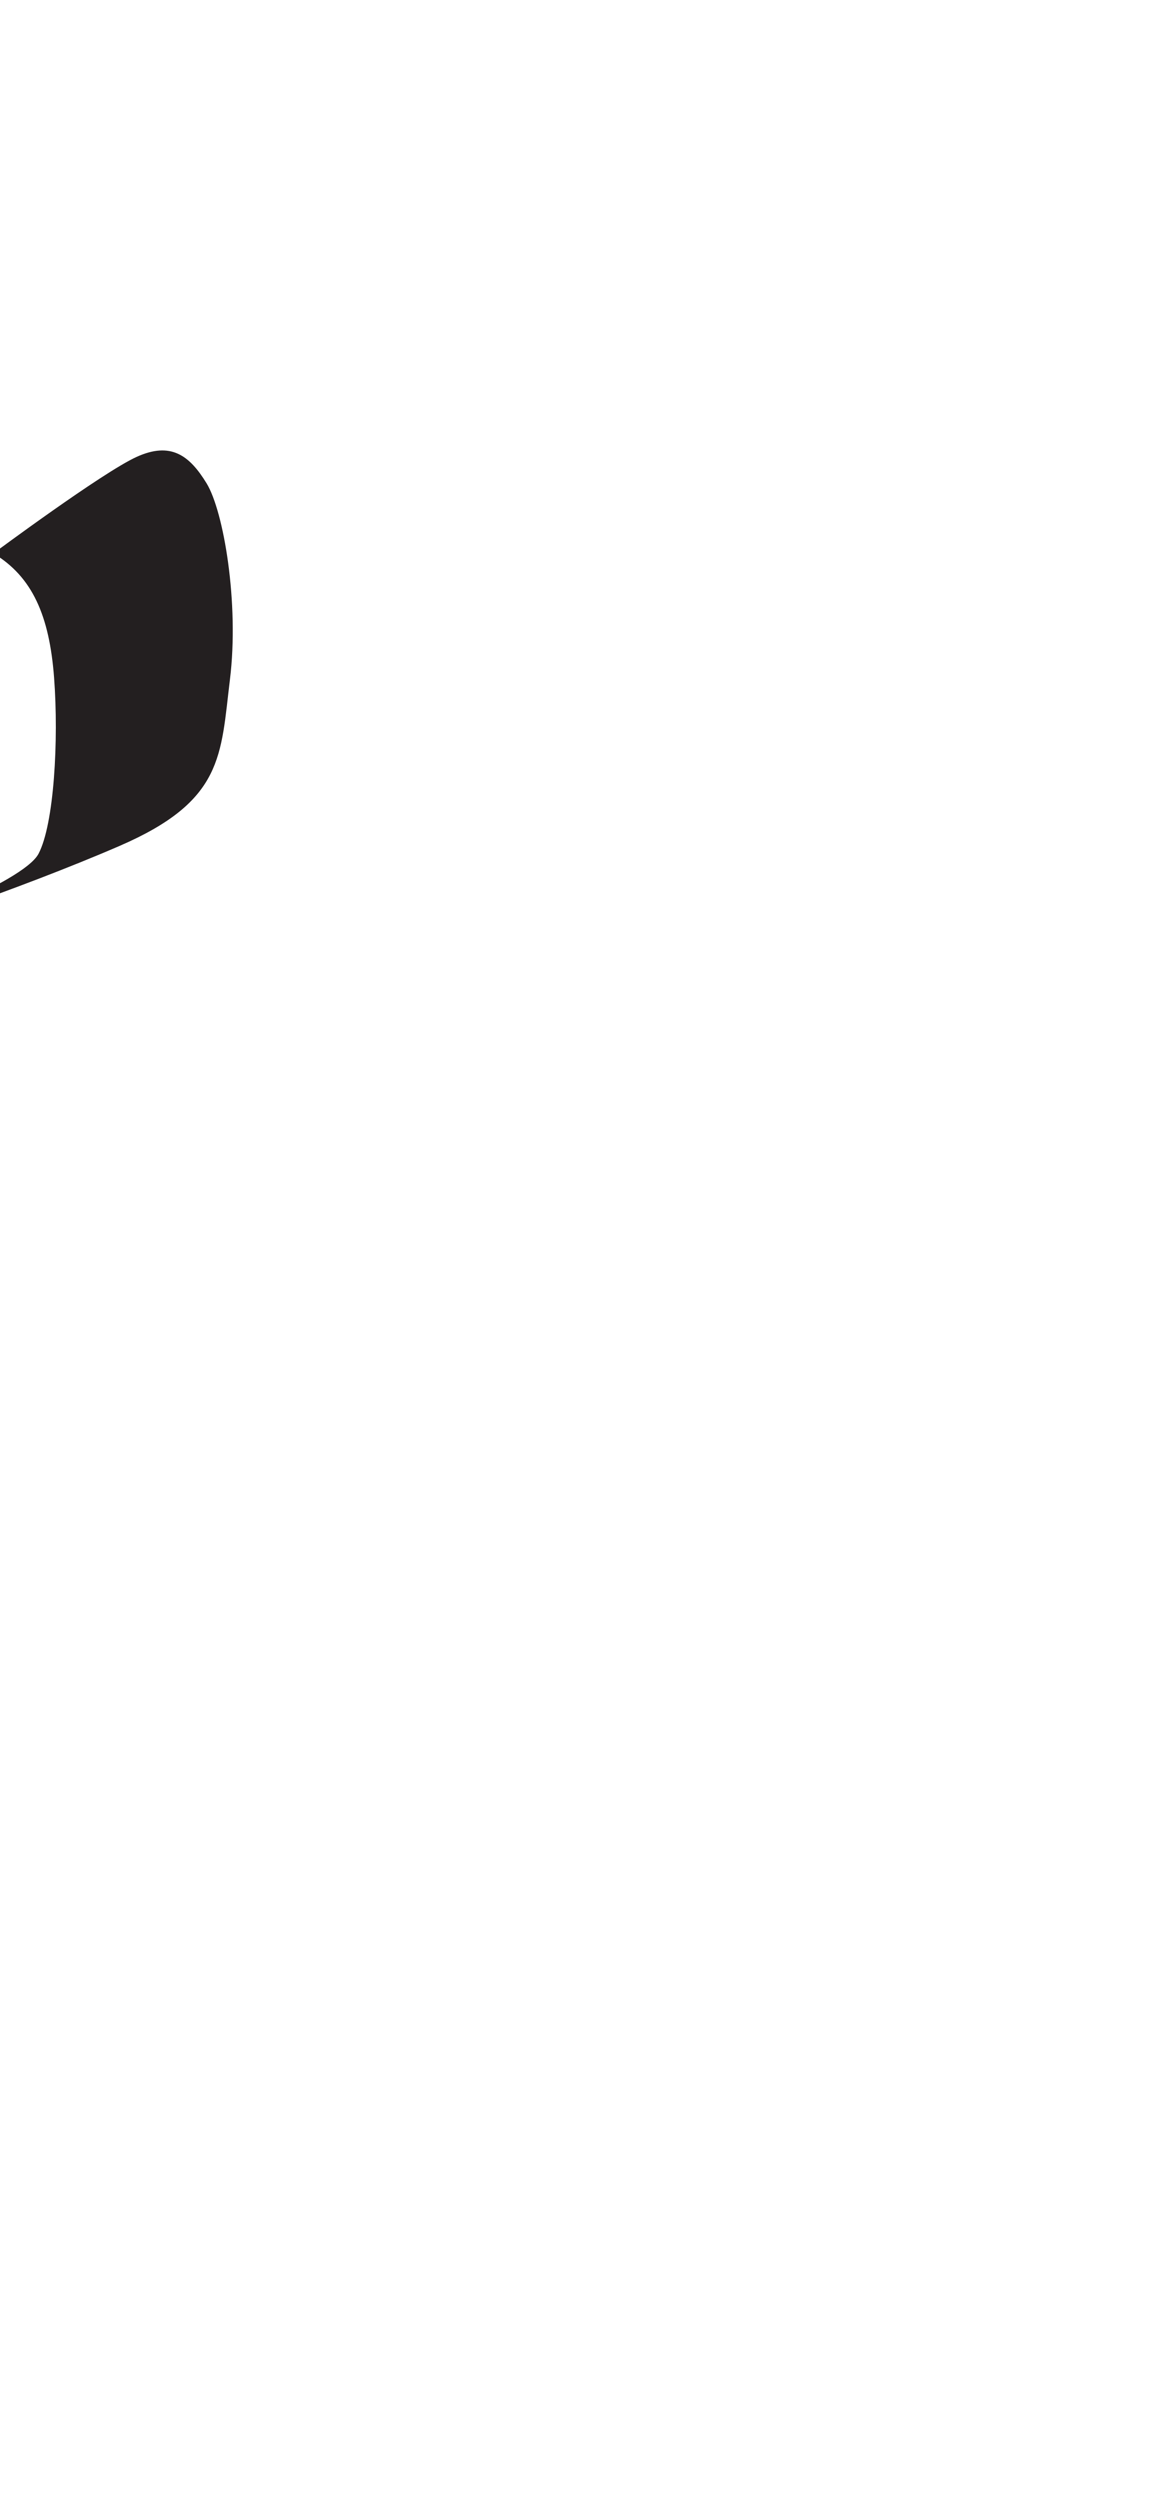 <?xml version="1.0" encoding="utf-8"?>
<!-- Generator: Adobe Illustrator 16.0.0, SVG Export Plug-In . SVG Version: 6.00 Build 0)  -->
<!DOCTYPE svg PUBLIC "-//W3C//DTD SVG 1.1//EN" "http://www.w3.org/Graphics/SVG/1.1/DTD/svg11.dtd">
<svg version="1.1" id="Layer_1" xmlns="http://www.w3.org/2000/svg" xmlns:xlink="http://www.w3.org/1999/xlink" x="0px" y="0px"
	 width="249.105px" height="535.475px" viewBox="0 0 249.105 535.475" enable-background="new 0 0 249.105 535.475"
	 xml:space="preserve">
<path fill="#231F20" d="M-1.412,118.532c0,0,23.334-17.334,30.666-20.667c7.334-3.333,11.334-0.333,15,5.667s7,25.667,5,42
	s-1.334,25.999-23.666,35.666c-22.334,9.667-50,18.667-50,18.667s29.334-10.666,32.666-17c3.334-6.333,4.334-24.334,3.334-37.667
	S6.92,123.532-1.412,118.532z"/>
</svg>
